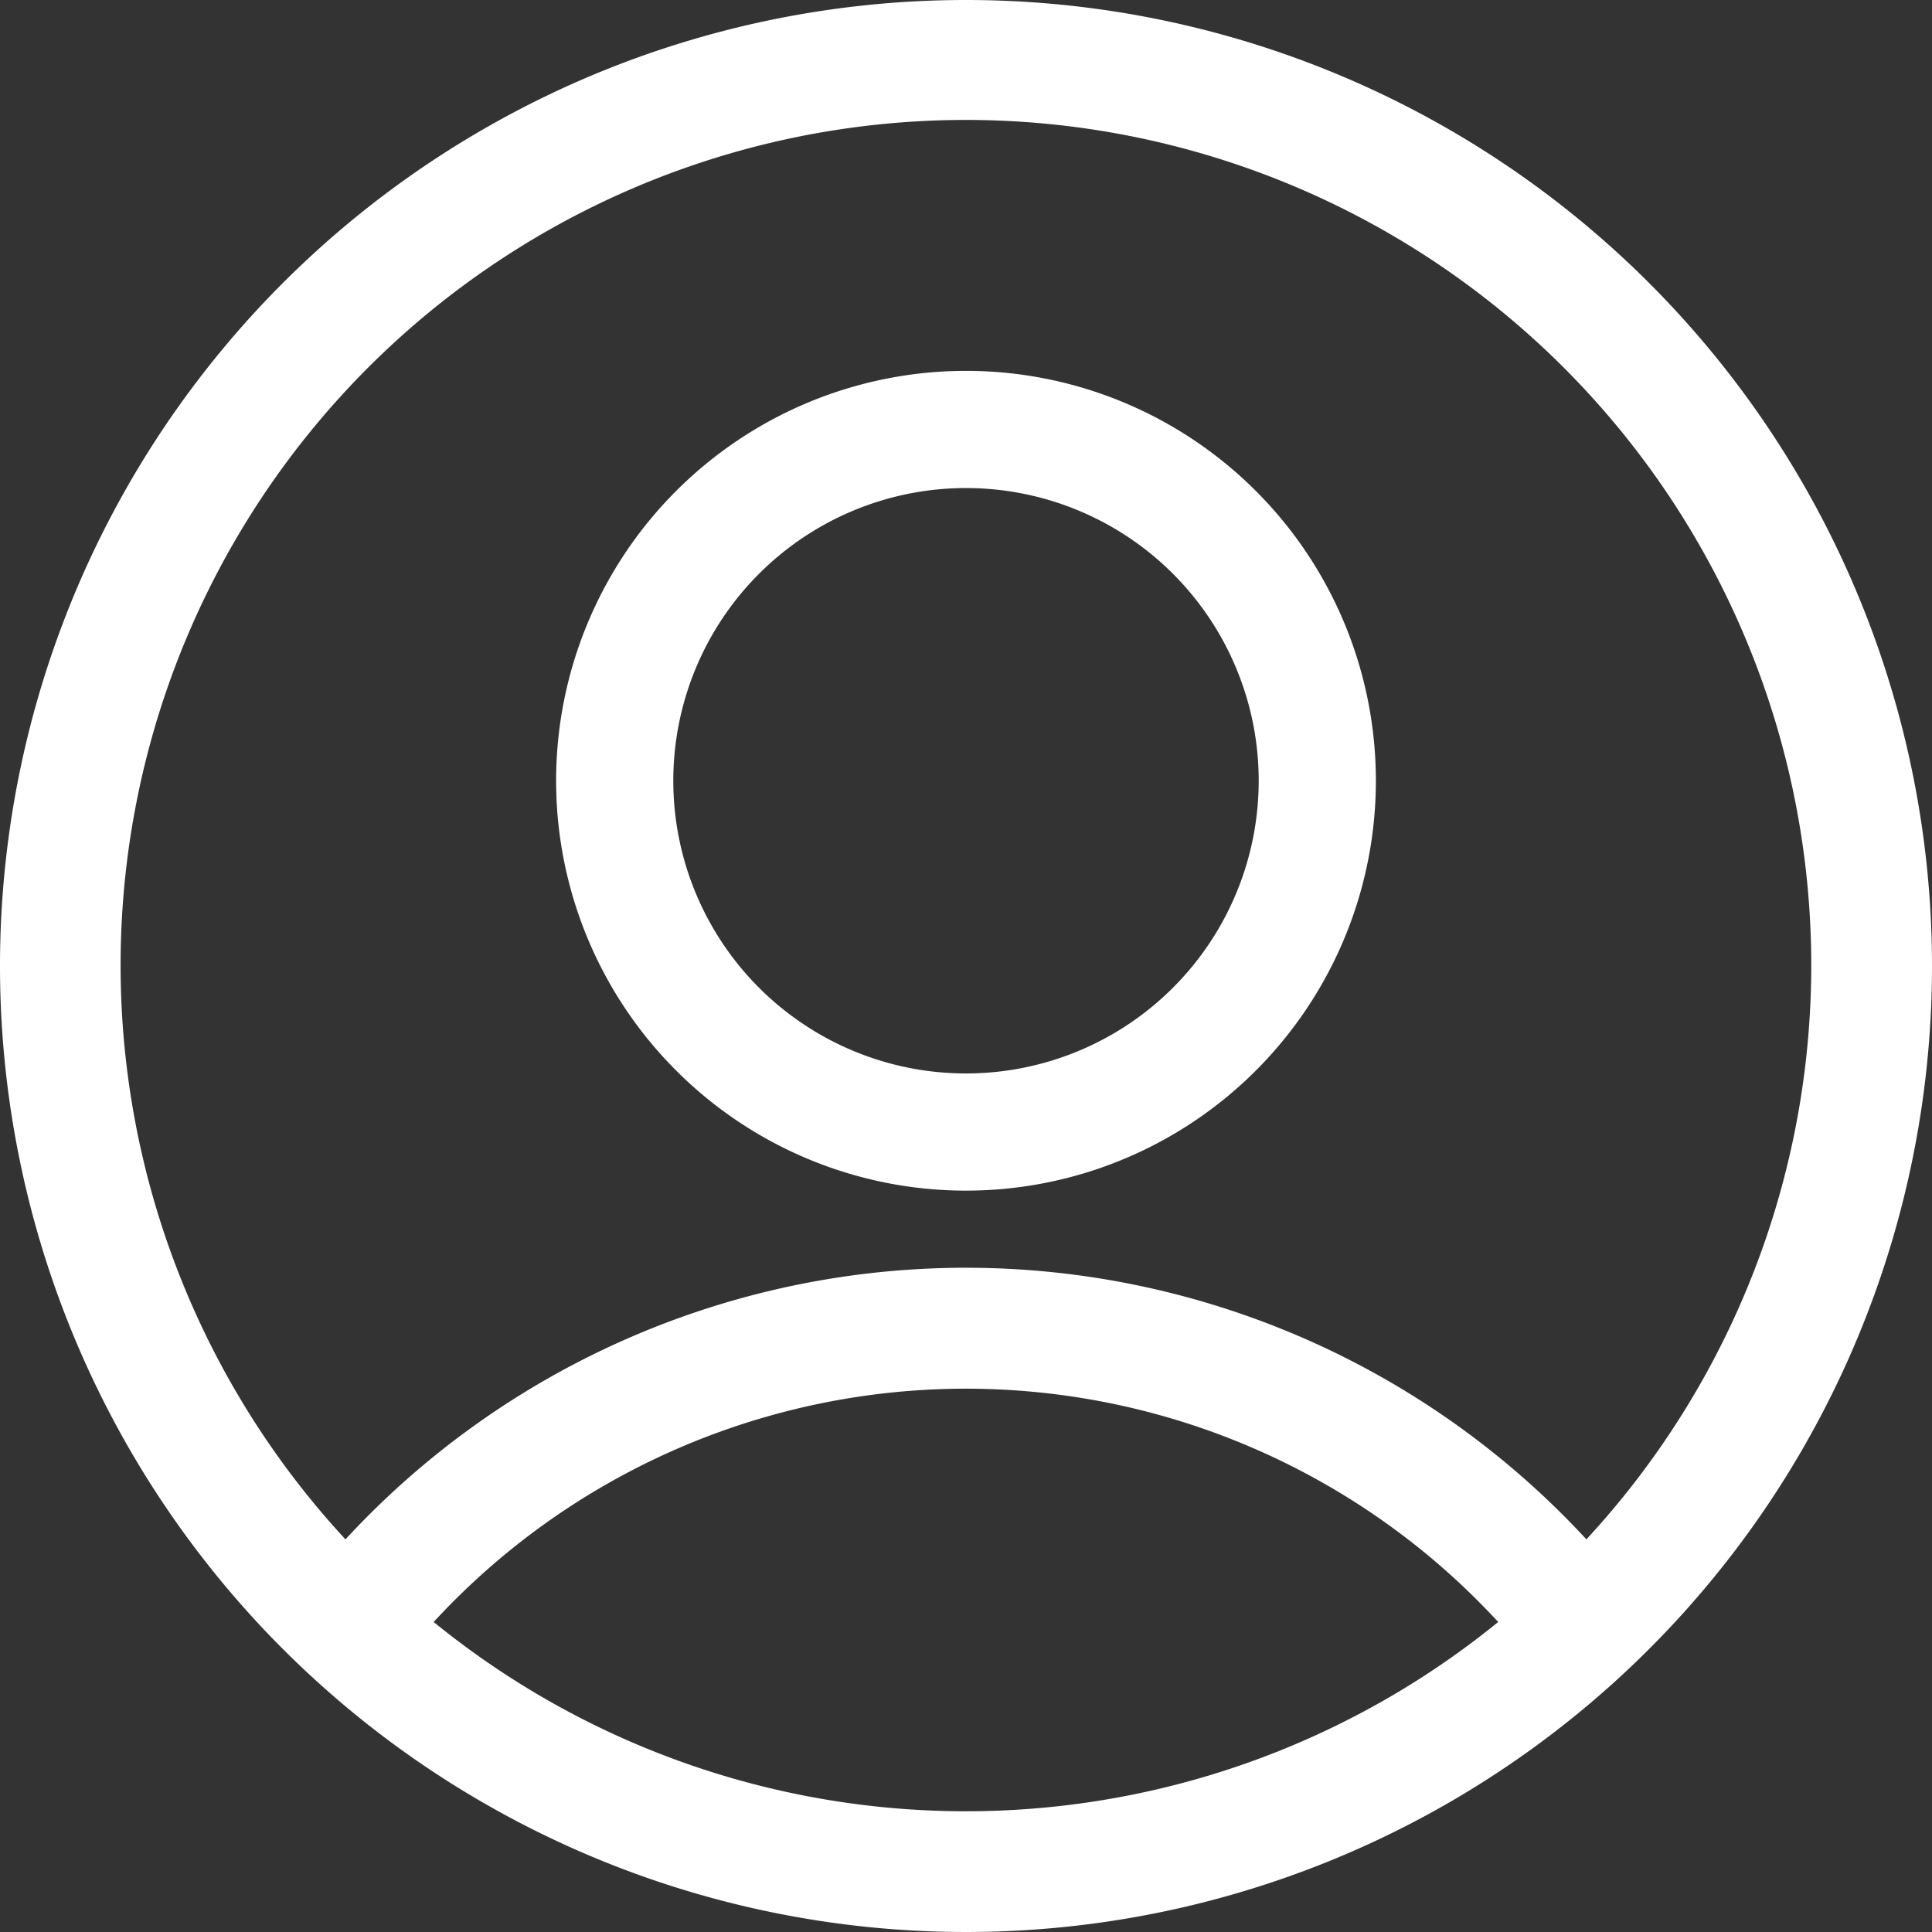 <svg id="noun_profile_1069814" xmlns="http://www.w3.org/2000/svg" width="26" height="26" viewBox="0 0 26 26">
  <rect x="0" y="0" width="26" height="26" fill="#333333" stroke="none"/>
  <path id="Path_6791" data-name="Path 6791" d="M18,5A13,13,0,1,0,31,18,13,13,0,0,0,18,5ZM10.836,26.828a9.741,9.741,0,0,1,14.326,0A11.345,11.345,0,0,1,10.836,26.828Zm15.513-1.112a11.365,11.365,0,0,0-16.7,0,11.376,11.376,0,1,1,16.7,0Z" transform="translate(-5 -5)" fill="#fff"/>
  <path id="Path_6792" data-name="Path 6792" d="M35.826,21.88a5.516,5.516,0,1,0,5.516,5.513,5.516,5.516,0,0,0-5.516-5.513Zm0,9.455a3.939,3.939,0,1,1,3.939-3.942,3.939,3.939,0,0,1-3.939,3.942Z" transform="translate(-22.826 -16.889)" fill="#fff"/>
</svg>
